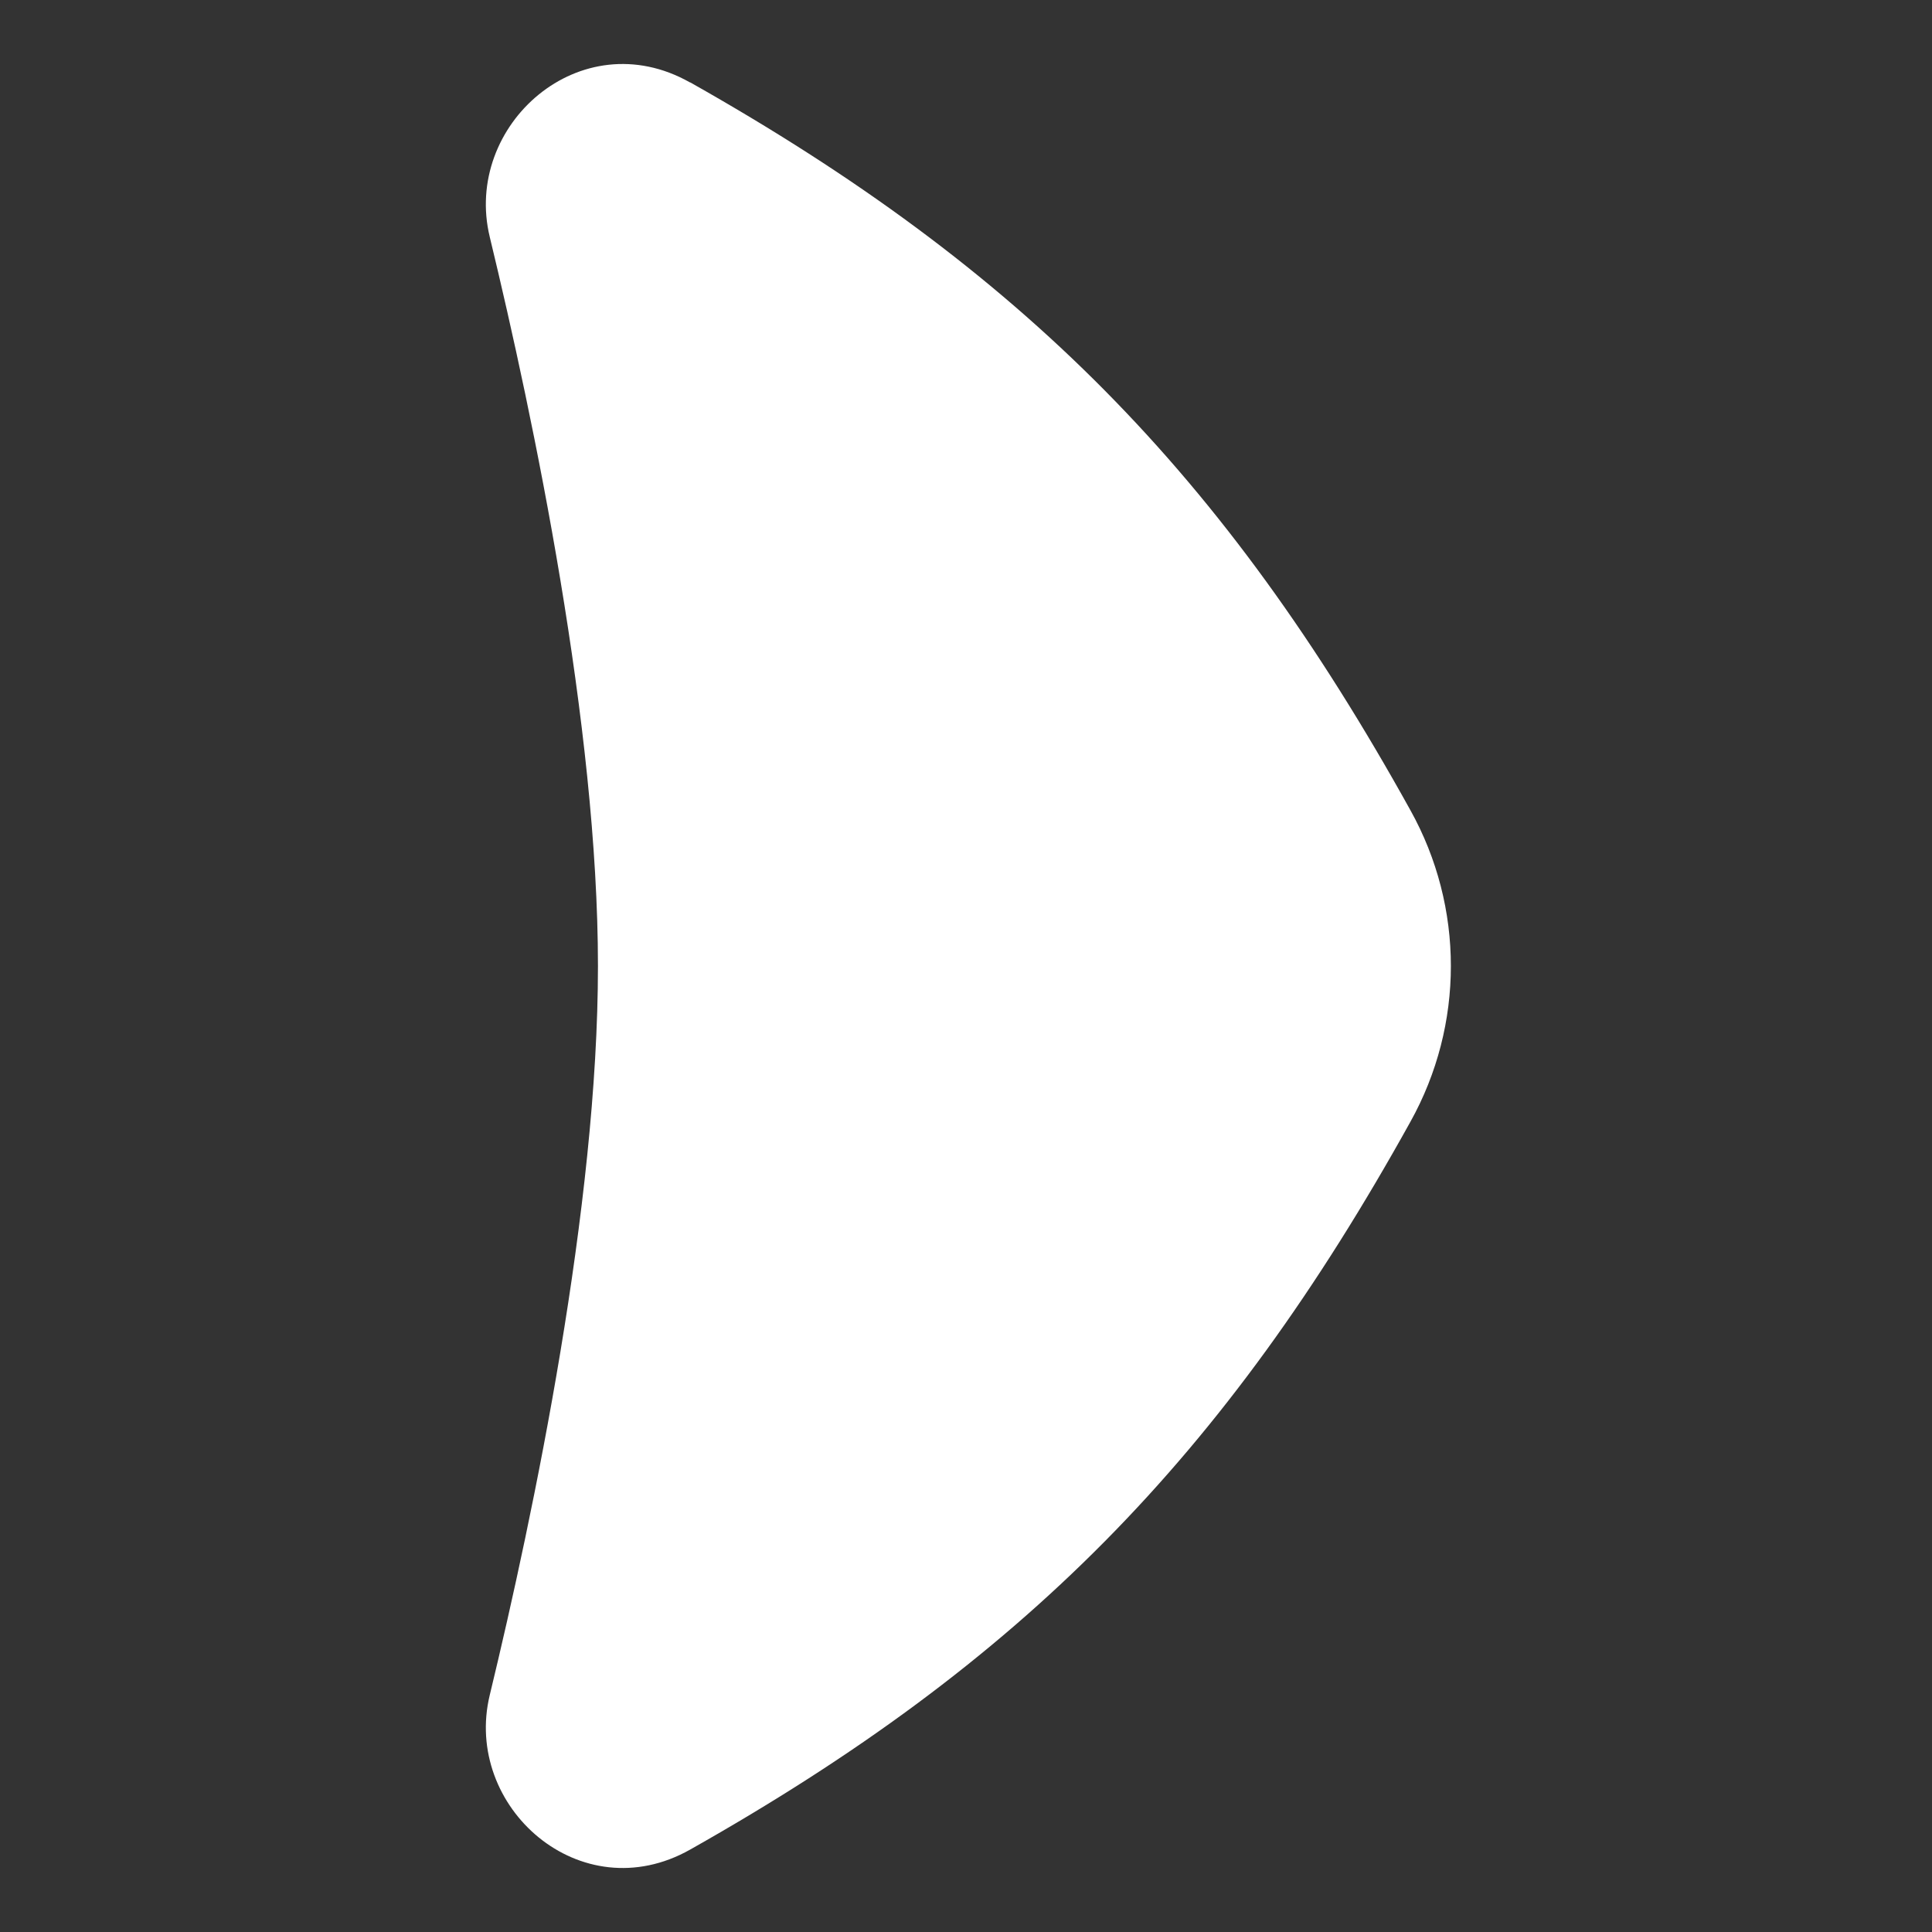 <svg xmlns="http://www.w3.org/2000/svg" width="32" height="32" viewBox="0 0 32 32" fill="none">
  <rect x="0" y="0" width="32" height="32" fill="#333333" stroke="none"/>
  <path fill-rule="evenodd" clip-rule="evenodd" d="M11.428 1.365C9.616 0.341 7.664 2.073 8.112 3.925C8.843 6.949 9.904 12.039 9.904 16C9.904 19.963 8.843 25.051 8.112 28.075C7.664 29.927 9.616 31.659 11.431 30.635C16.921 27.538 20.279 24.137 23.362 18.578C24.254 16.974 24.254 15.026 23.362 13.422C20.281 7.863 16.923 4.462 11.433 1.365H11.428Z" fill="white"/>
</svg>